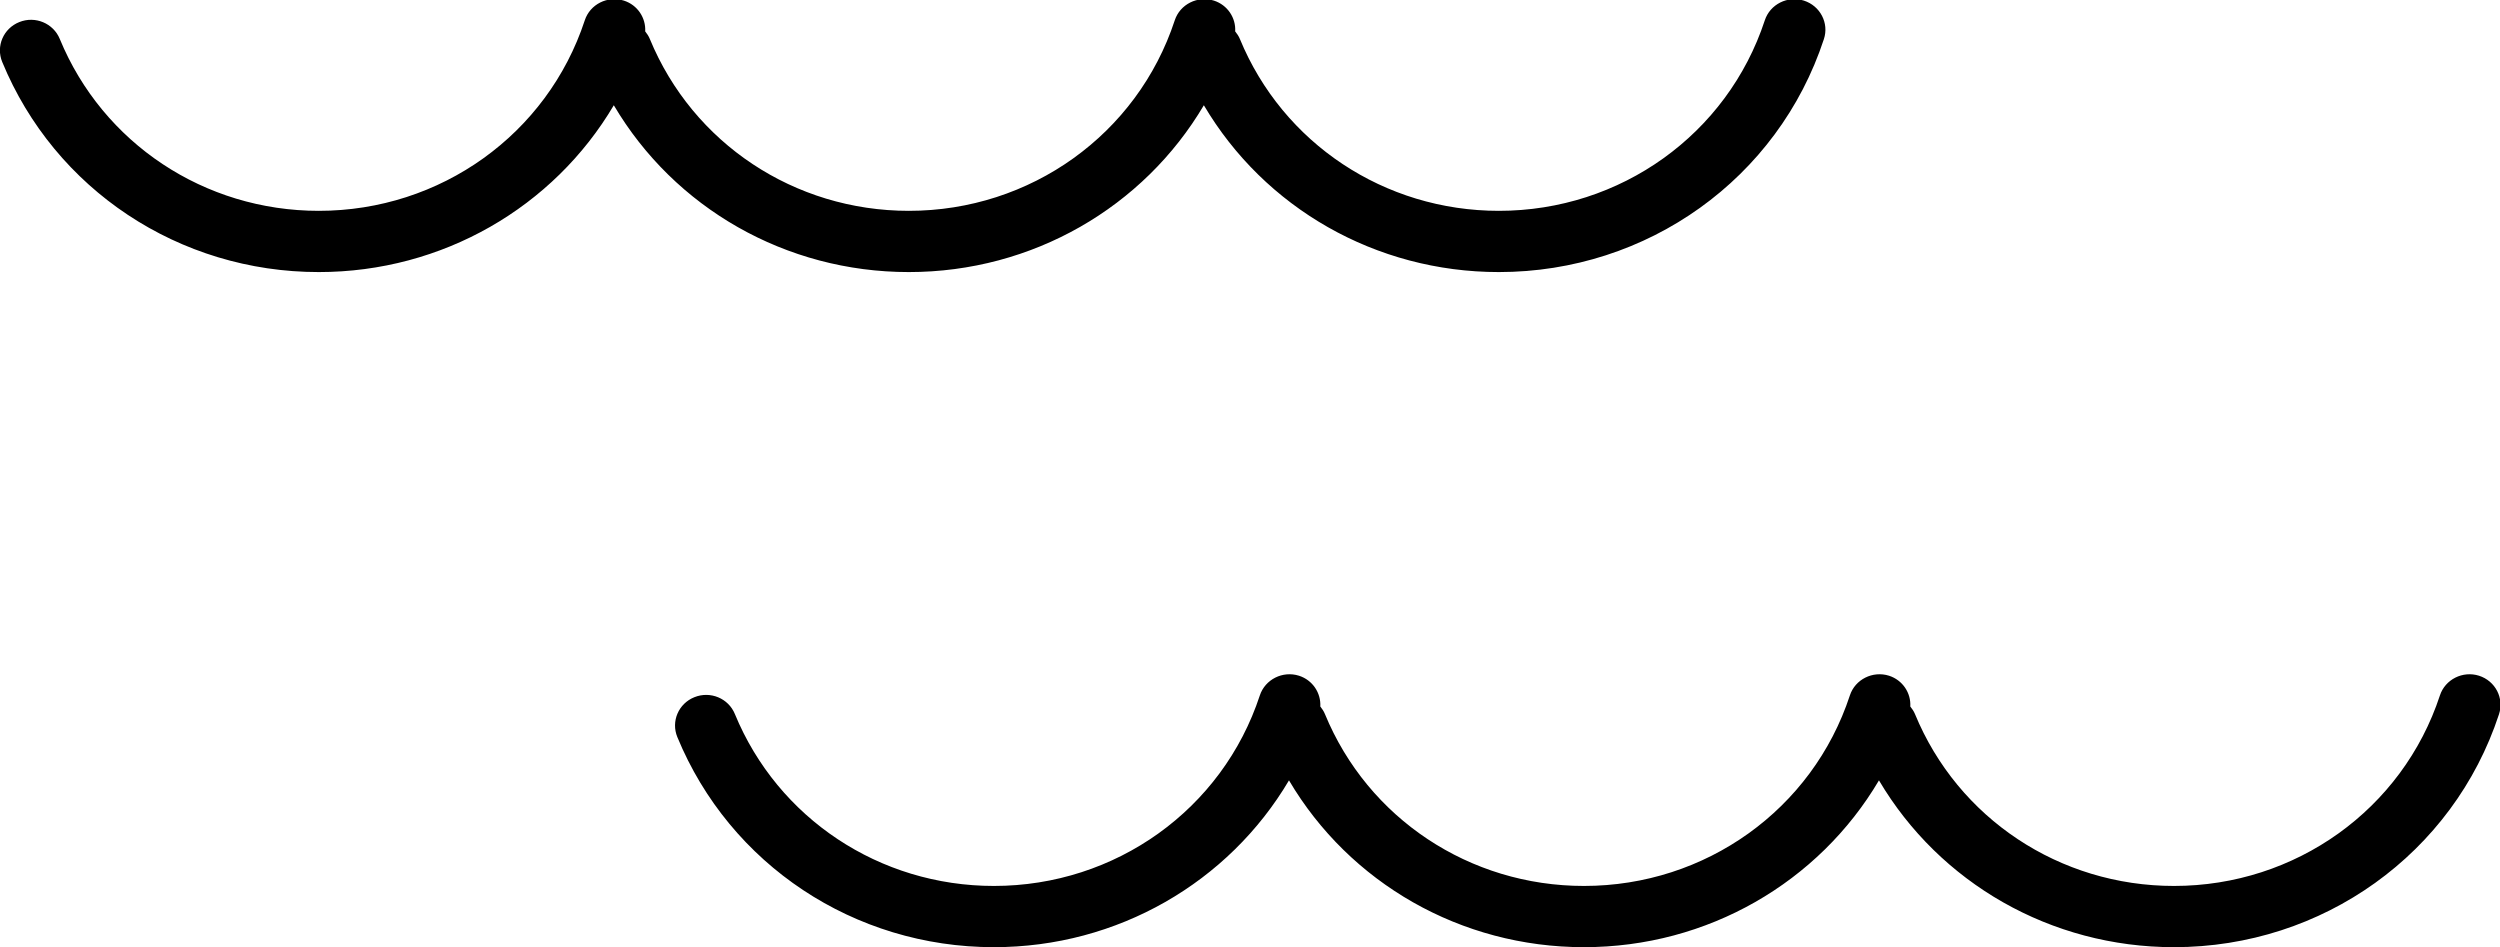<svg xmlns="http://www.w3.org/2000/svg" xmlns:xlink="http://www.w3.org/1999/xlink" preserveAspectRatio="xMidYMid" width="37.031" height="14.03" viewBox="0 0 37.031 14.03">
  <defs>
    <style>
      .cls-1 {
        fill: #000;
        fill-rule: evenodd;
      }
    </style>
  </defs>
  <g>
    <path d="M26.720,0.009 C26.480,-0.067 26.219,0.063 26.141,0.301 C25.586,1.989 24.003,3.123 22.202,3.123 C20.508,3.123 19.002,2.123 18.365,0.576 C18.348,0.535 18.323,0.499 18.296,0.465 C18.308,0.265 18.183,0.074 17.981,0.009 C17.740,-0.067 17.479,0.063 17.401,0.301 C16.846,1.989 15.264,3.123 13.462,3.123 C11.768,3.123 10.262,2.123 9.625,0.576 C9.608,0.535 9.584,0.499 9.557,0.465 C9.568,0.265 9.444,0.074 9.241,0.009 C9.000,-0.067 8.740,0.063 8.662,0.301 C8.107,1.989 6.524,3.123 4.722,3.123 C3.029,3.123 1.522,2.123 0.885,0.576 C0.790,0.345 0.522,0.232 0.286,0.327 C0.050,0.421 -0.063,0.685 0.033,0.918 C0.812,2.808 2.653,4.030 4.722,4.030 C6.554,4.030 8.200,3.069 9.092,1.559 C9.990,3.079 11.637,4.030 13.462,4.030 C15.294,4.030 16.940,3.069 17.832,1.559 C18.730,3.079 20.377,4.030 22.202,4.030 C24.403,4.030 26.338,2.644 27.016,0.580 C27.095,0.342 26.962,0.087 26.720,0.009 Z" class="cls-1"/>
    <path d="M36.720,10.009 C36.480,9.933 36.219,10.063 36.141,10.301 C35.586,11.989 34.003,13.123 32.202,13.123 C30.508,13.123 29.002,12.123 28.365,10.576 C28.348,10.535 28.323,10.499 28.296,10.465 C28.308,10.265 28.183,10.074 27.981,10.009 C27.740,9.933 27.479,10.063 27.401,10.301 C26.847,11.989 25.264,13.123 23.462,13.123 C21.768,13.123 20.262,12.123 19.625,10.576 C19.608,10.535 19.584,10.499 19.557,10.465 C19.568,10.265 19.444,10.074 19.241,10.009 C19.000,9.933 18.740,10.063 18.661,10.301 C18.107,11.989 16.524,13.123 14.722,13.123 C13.029,13.123 11.522,12.123 10.885,10.576 C10.790,10.344 10.522,10.232 10.286,10.327 C10.050,10.421 9.937,10.686 10.033,10.918 C10.812,12.808 12.653,14.030 14.722,14.030 C16.554,14.030 18.200,13.070 19.093,11.559 C19.990,13.079 21.637,14.030 23.462,14.030 C25.294,14.030 26.940,13.070 27.832,11.559 C28.730,13.079 30.377,14.030 32.202,14.030 C34.403,14.030 36.338,12.644 37.016,10.580 C37.095,10.342 36.962,10.086 36.720,10.009 Z" class="cls-1"/>
  </g>
</svg>
